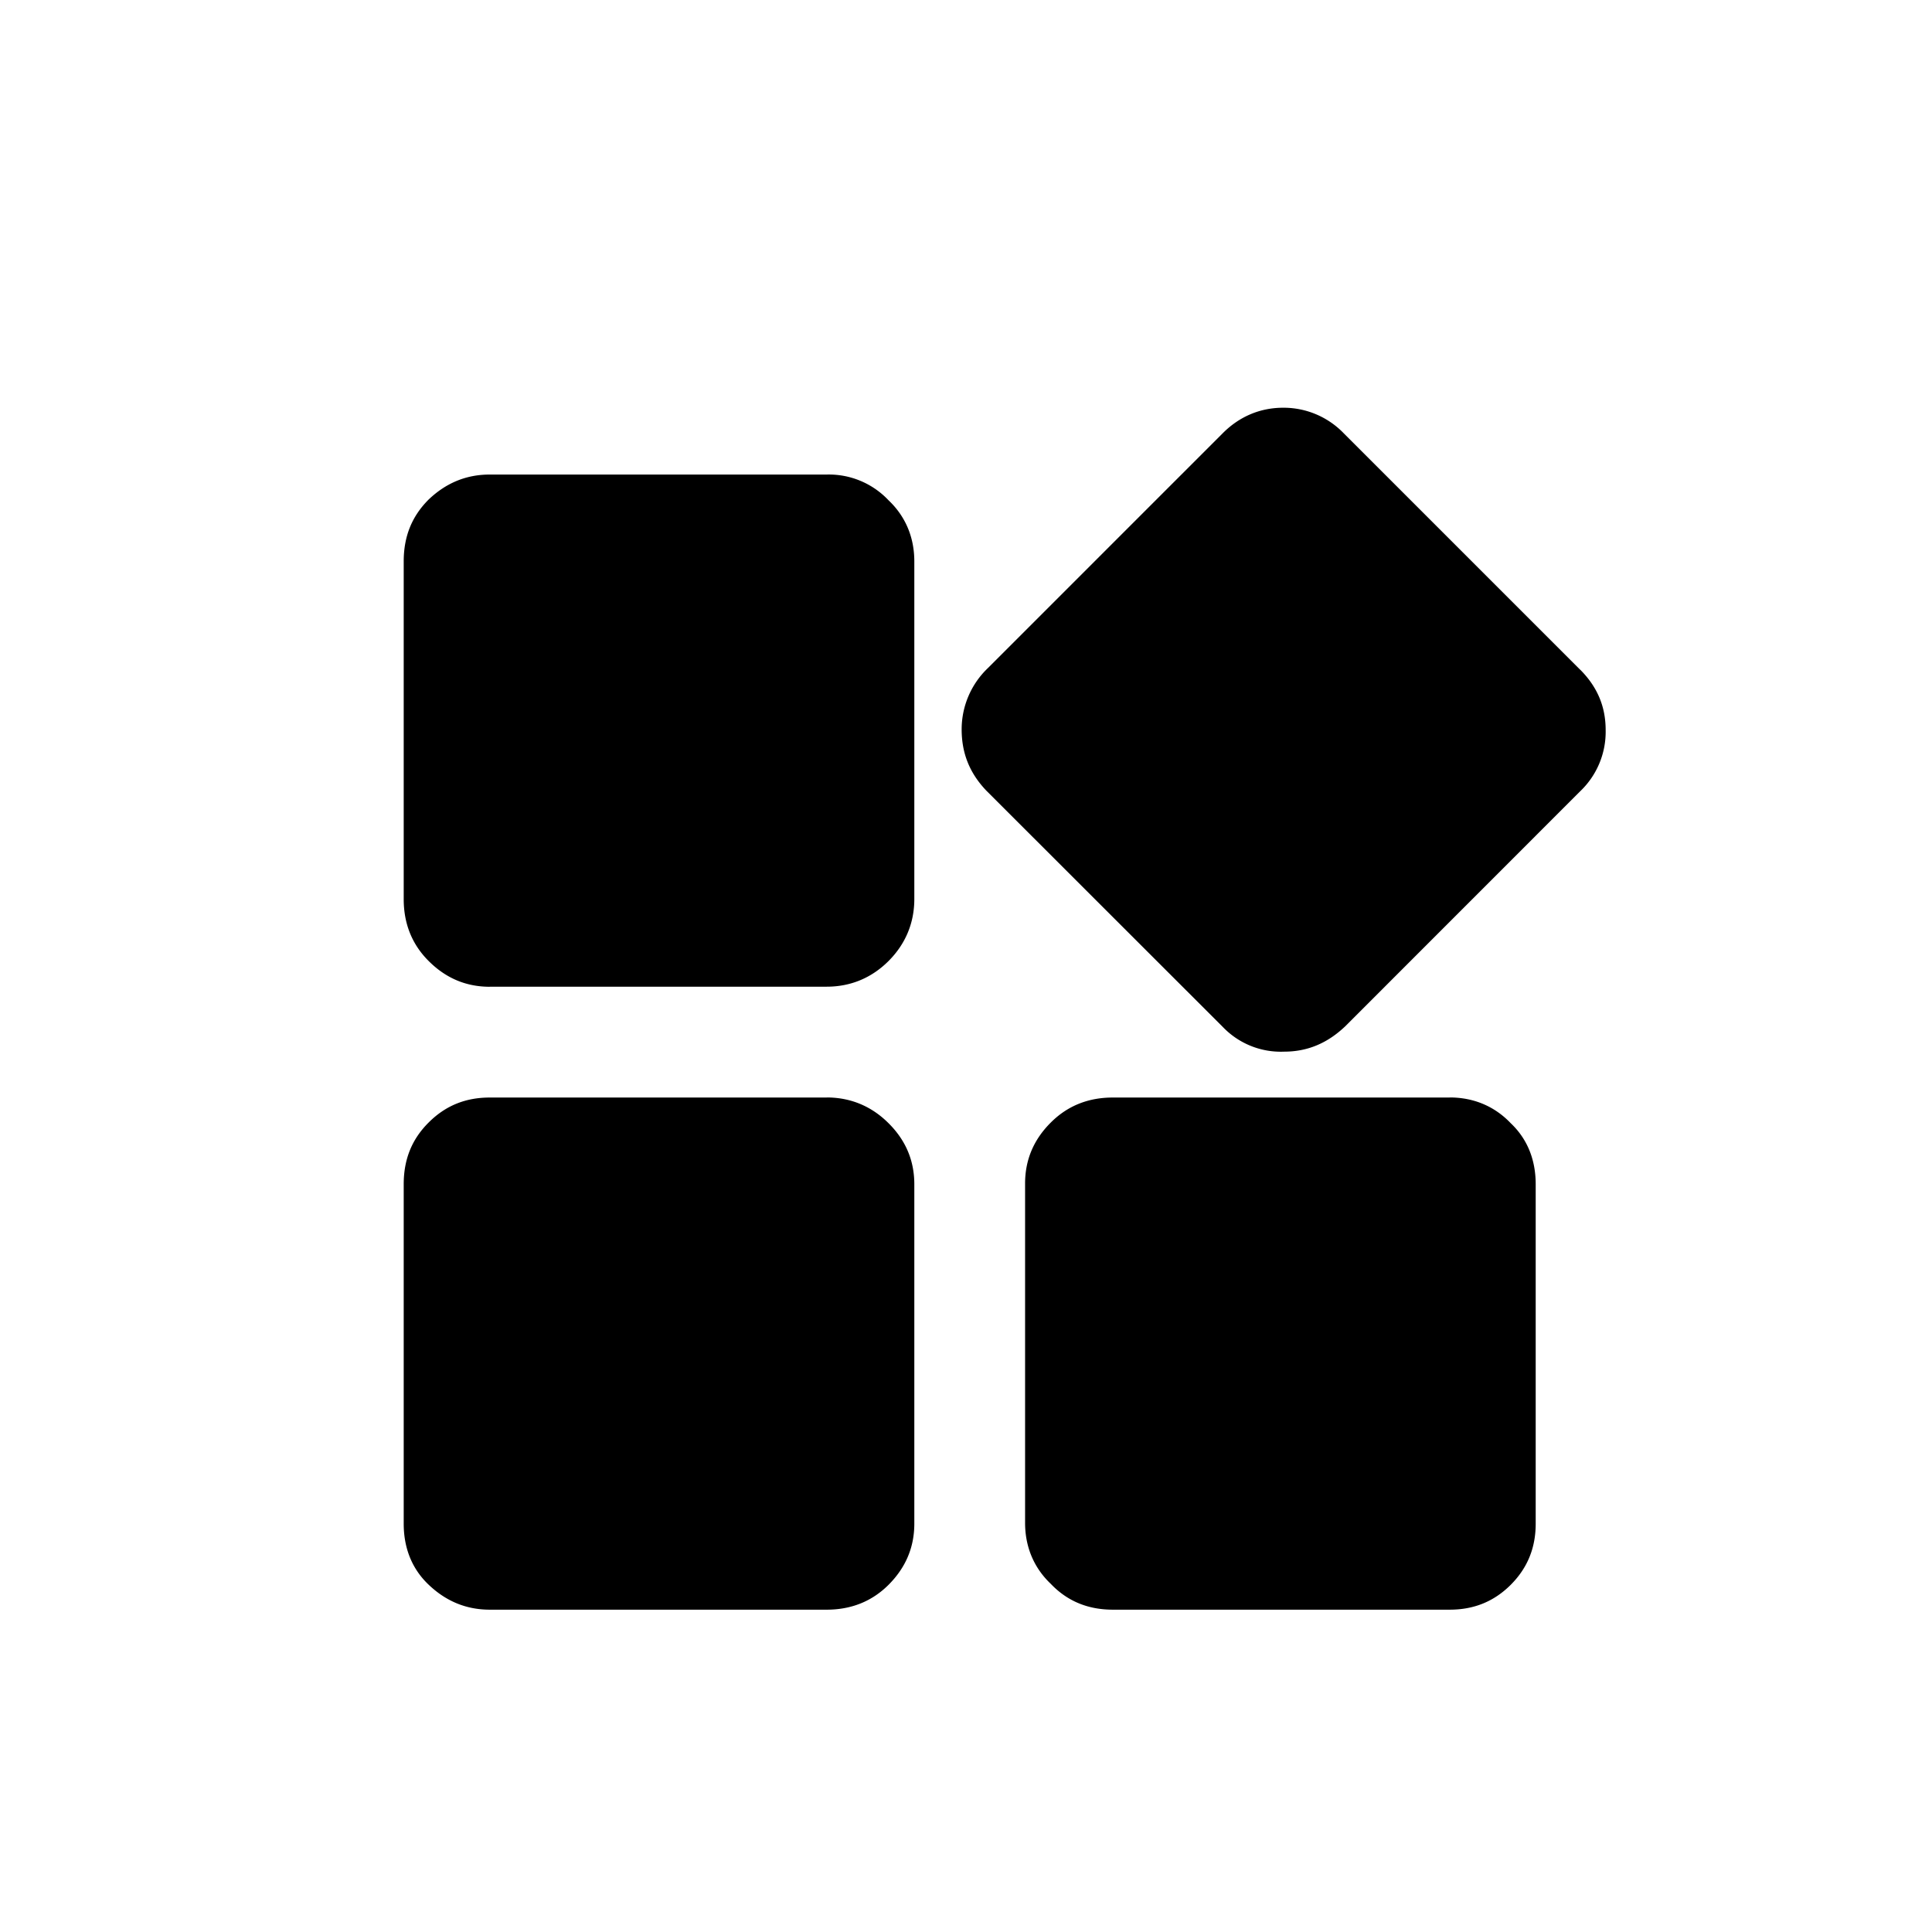 <?xml version="1.0" standalone="no"?><!DOCTYPE svg PUBLIC "-//W3C//DTD SVG 1.1//EN" "http://www.w3.org/Graphics/SVG/1.1/DTD/svg11.dtd"><svg class="icon" width="200px" height="200.00px" viewBox="0 0 1024 1024" version="1.1" xmlns="http://www.w3.org/2000/svg"><path d="M438.144 581.717H259.584c-12.8 0-23.424 4.267-32.384 13.227-8.96 8.917-13.227 19.584-13.227 32.768v179.84c0 12.8 4.267 23.893 13.227 32.384 8.96 8.533 19.627 13.227 32.427 13.227h178.517c12.8 0 23.893-4.267 32.853-13.227 8.917-8.96 13.611-19.627 13.611-32.384v-179.84c0-12.8-4.693-23.467-13.653-32.384-8.96-8.96-20.053-13.653-32.811-13.653z m-178.56-58.752h178.56c12.8 0 23.893-4.693 32.853-13.653 8.917-8.96 13.611-20.053 13.611-32.853V297.557c0-12.8-4.693-23.893-13.653-32.384a43.477 43.477 0 0 0-32.811-13.653H259.584c-12.8 0-23.424 4.693-32.384 13.227-8.96 8.96-13.227 19.627-13.227 32.853v178.944c0 12.8 4.267 23.893 13.227 32.811 8.96 8.96 19.627 13.653 32.427 13.653z m508.757 58.752h-178.56c-12.8 0-23.851 4.267-32.811 13.227-8.96 8.917-13.653 19.584-13.653 32.341v179.84c0 12.8 4.693 23.893 13.653 32.384 8.96 9.387 20.053 13.653 32.853 13.653h178.517c12.8 0 23.467-4.267 32.427-13.227 8.917-8.96 13.184-19.627 13.184-32.384v-179.84c0-12.8-4.267-23.893-13.227-32.384-8.533-8.96-19.627-13.653-32.384-13.653zM837.547 354.987l-125.44-125.44a44.245 44.245 0 0 0-32-13.44c-12.16 0-23.125 4.608-31.957 13.44l-124.587 124.587a44.885 44.885 0 0 0-13.867 32.427c0 12.629 4.181 23.125 13.013 32.427l125.44 125.355a42.539 42.539 0 0 0 32.427 13.056c12.629 0 23.125-4.608 32.427-13.44l124.544-124.587a43.52 43.52 0 0 0 13.483-32.427c0-12.203-4.224-22.699-13.483-32z" /></svg>